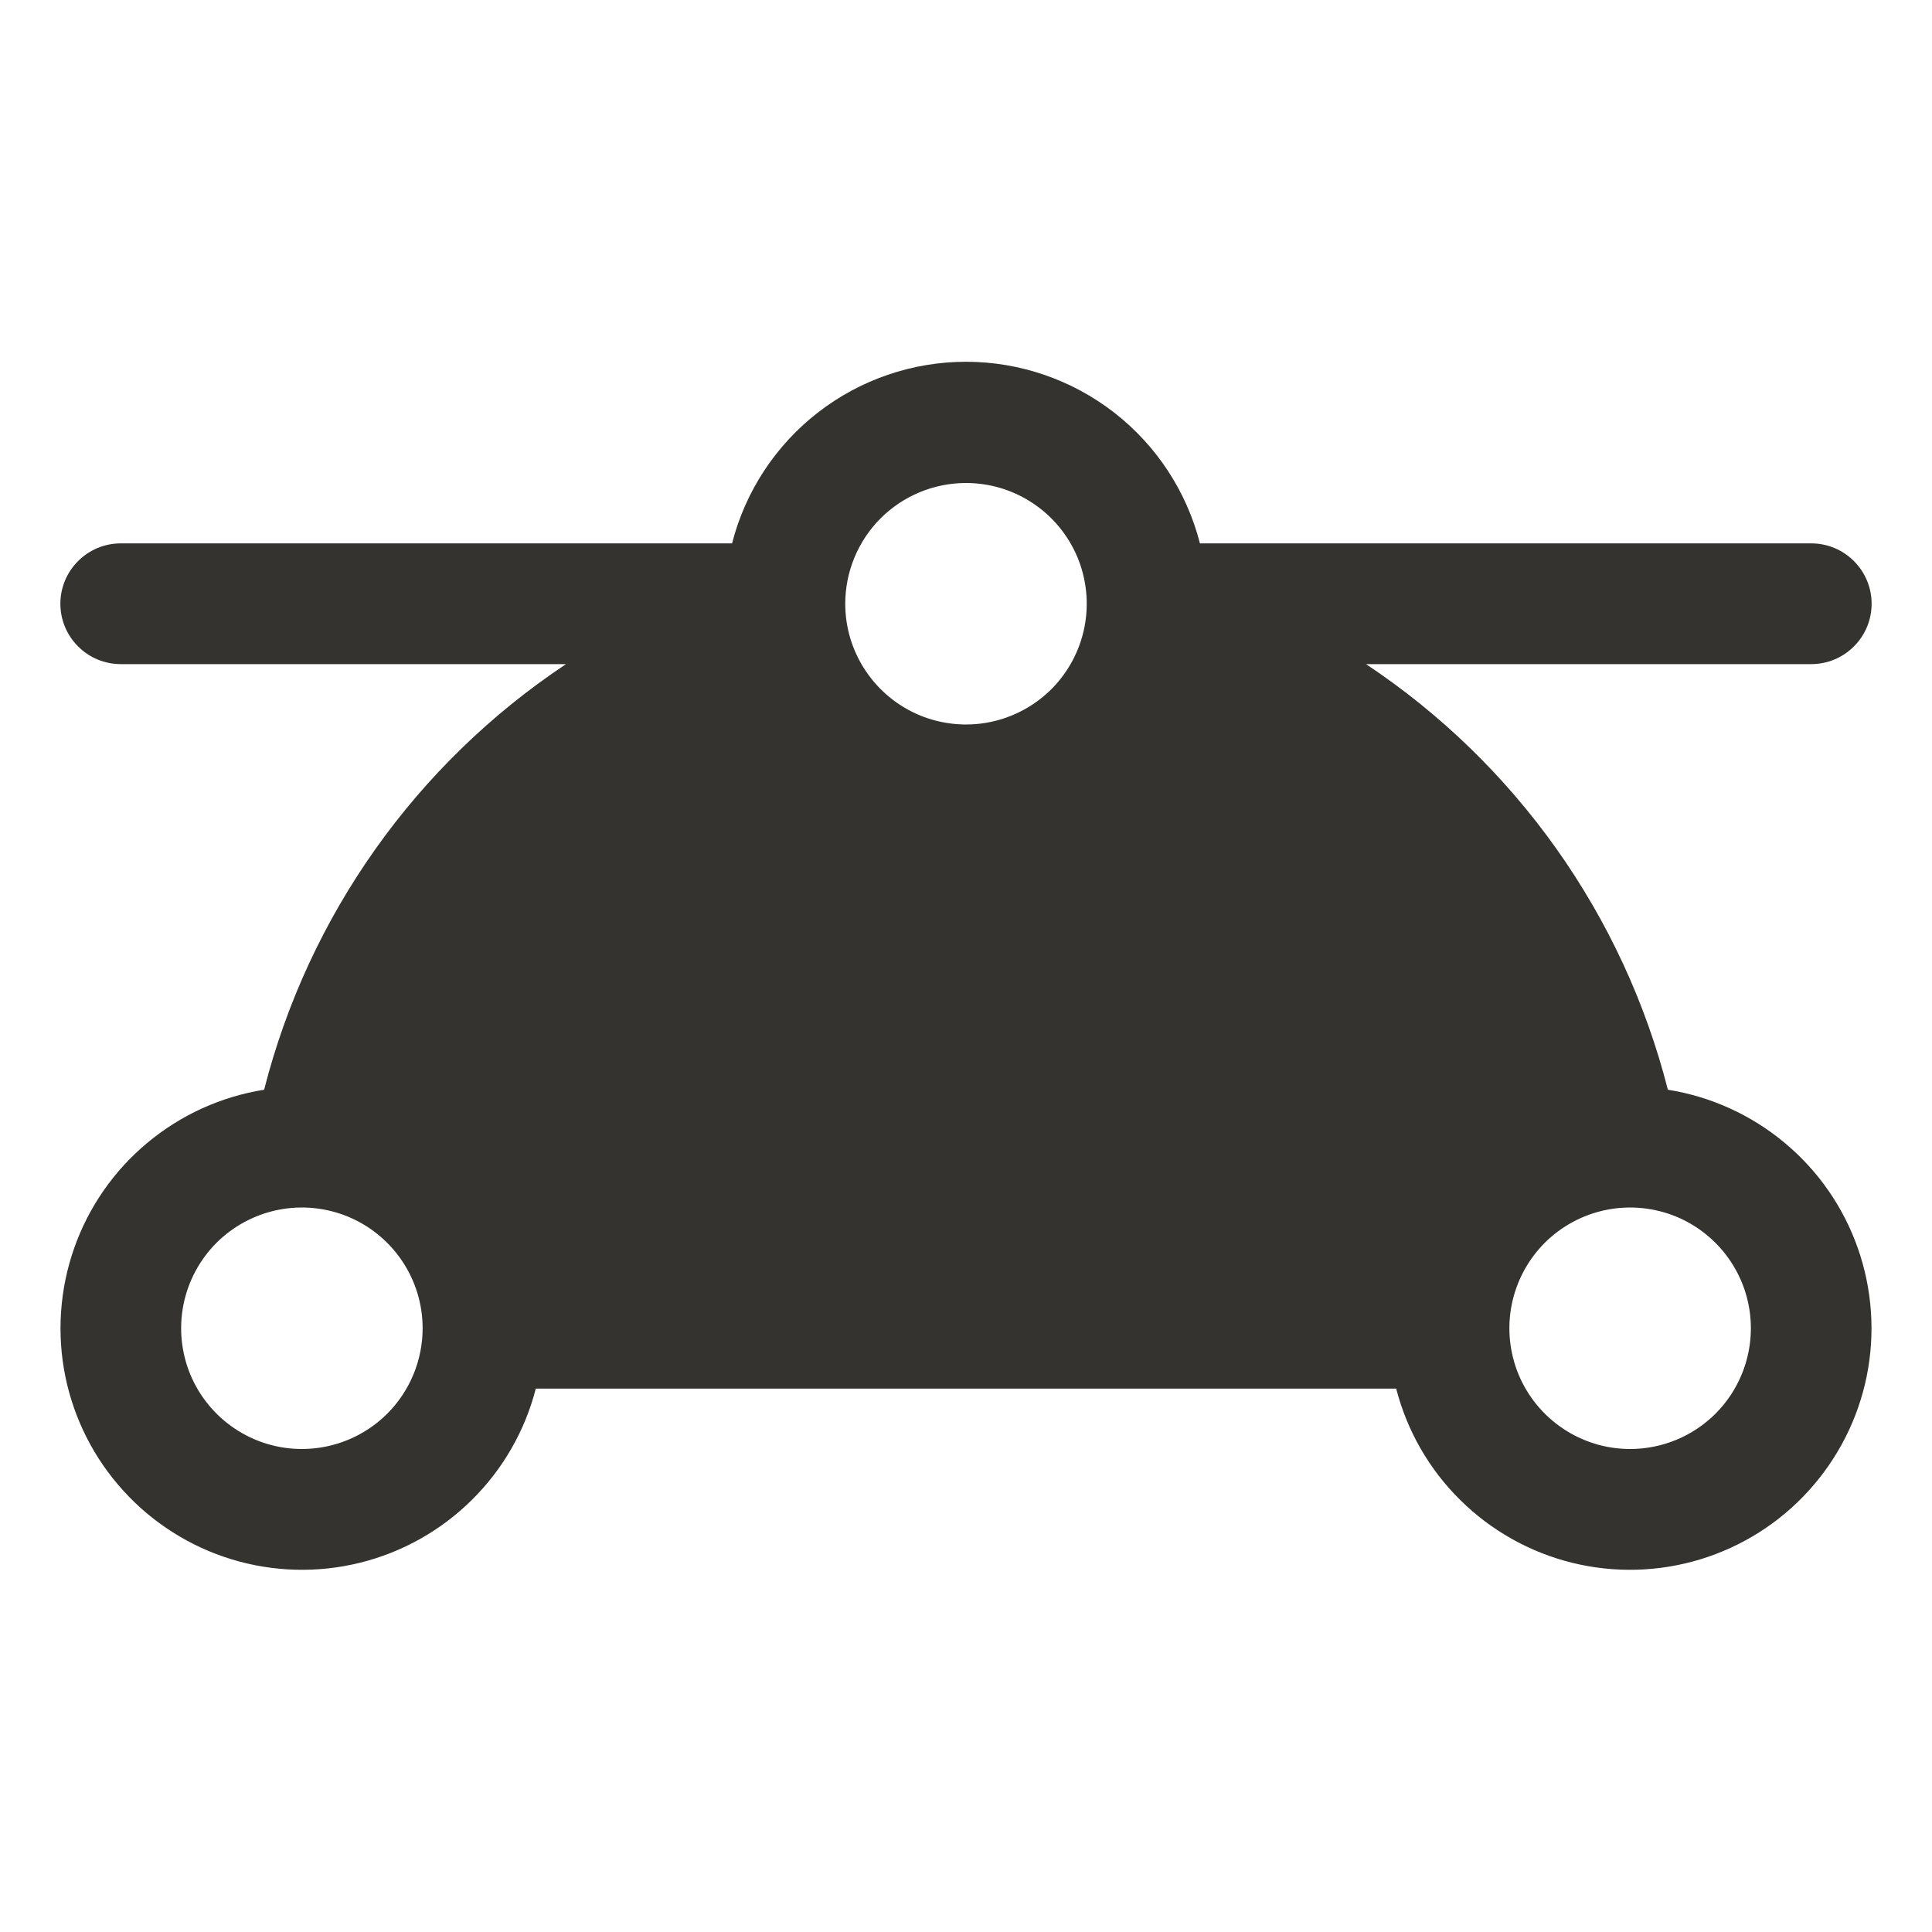 <svg width="24" height="24" viewBox="0 0 24 24" fill="none" xmlns="http://www.w3.org/2000/svg">
<g id="BezierCurve">
<path id="Vector" d="M20.719 13.537C20.167 11.371 18.831 9.487 16.969 8.25H22.5C22.699 8.25 22.89 8.171 23.03 8.03C23.171 7.89 23.25 7.699 23.25 7.5C23.25 7.301 23.171 7.11 23.03 6.97C22.89 6.829 22.699 6.75 22.5 6.75H14.906C14.741 6.105 14.366 5.533 13.839 5.124C13.313 4.716 12.666 4.494 12 4.494C11.334 4.494 10.687 4.716 10.161 5.124C9.634 5.533 9.259 6.105 9.094 6.75H1.5C1.301 6.75 1.11 6.829 0.97 6.97C0.829 7.11 0.75 7.301 0.75 7.5C0.75 7.699 0.829 7.89 0.97 8.03C1.11 8.171 1.301 8.25 1.5 8.25H7.031C5.17 9.487 3.833 11.371 3.281 13.537C2.747 13.622 2.245 13.85 1.83 14.197C1.414 14.543 1.1 14.996 0.921 15.506C0.742 16.017 0.704 16.566 0.811 17.096C0.919 17.627 1.168 18.118 1.532 18.518C1.896 18.919 2.361 19.213 2.879 19.371C3.396 19.528 3.947 19.543 4.472 19.413C4.997 19.283 5.478 19.013 5.862 18.632C6.247 18.252 6.521 17.774 6.656 17.25H17.344C17.479 17.774 17.753 18.252 18.138 18.632C18.522 19.013 19.003 19.283 19.528 19.413C20.053 19.543 20.604 19.528 21.121 19.371C21.639 19.213 22.105 18.919 22.468 18.518C22.832 18.118 23.081 17.627 23.189 17.096C23.296 16.566 23.258 16.017 23.079 15.506C22.9 14.996 22.586 14.543 22.17 14.197C21.755 13.85 21.253 13.622 20.719 13.537ZM3.75 18C3.453 18 3.163 17.912 2.917 17.747C2.67 17.582 2.478 17.348 2.364 17.074C2.251 16.8 2.221 16.498 2.279 16.207C2.337 15.916 2.48 15.649 2.689 15.439C2.899 15.23 3.166 15.087 3.457 15.029C3.748 14.971 4.05 15.001 4.324 15.114C4.598 15.228 4.832 15.42 4.997 15.667C5.162 15.913 5.25 16.203 5.25 16.5C5.25 16.898 5.092 17.279 4.811 17.561C4.529 17.842 4.148 18 3.75 18ZM12 6C12.297 6 12.587 6.088 12.833 6.253C13.08 6.418 13.272 6.652 13.386 6.926C13.499 7.2 13.529 7.502 13.471 7.793C13.413 8.084 13.27 8.351 13.061 8.561C12.851 8.77 12.584 8.913 12.293 8.971C12.002 9.029 11.7 8.999 11.426 8.886C11.152 8.772 10.918 8.58 10.753 8.333C10.588 8.087 10.5 7.797 10.5 7.5C10.5 7.102 10.658 6.721 10.939 6.439C11.221 6.158 11.602 6 12 6ZM20.25 18C19.953 18 19.663 17.912 19.417 17.747C19.17 17.582 18.978 17.348 18.864 17.074C18.751 16.8 18.721 16.498 18.779 16.207C18.837 15.916 18.98 15.649 19.189 15.439C19.399 15.23 19.666 15.087 19.957 15.029C20.248 14.971 20.55 15.001 20.824 15.114C21.098 15.228 21.332 15.42 21.497 15.667C21.662 15.913 21.75 16.203 21.75 16.5C21.75 16.898 21.592 17.279 21.311 17.561C21.029 17.842 20.648 18 20.25 18Z" fill="#343330"/>
</g>
</svg>
